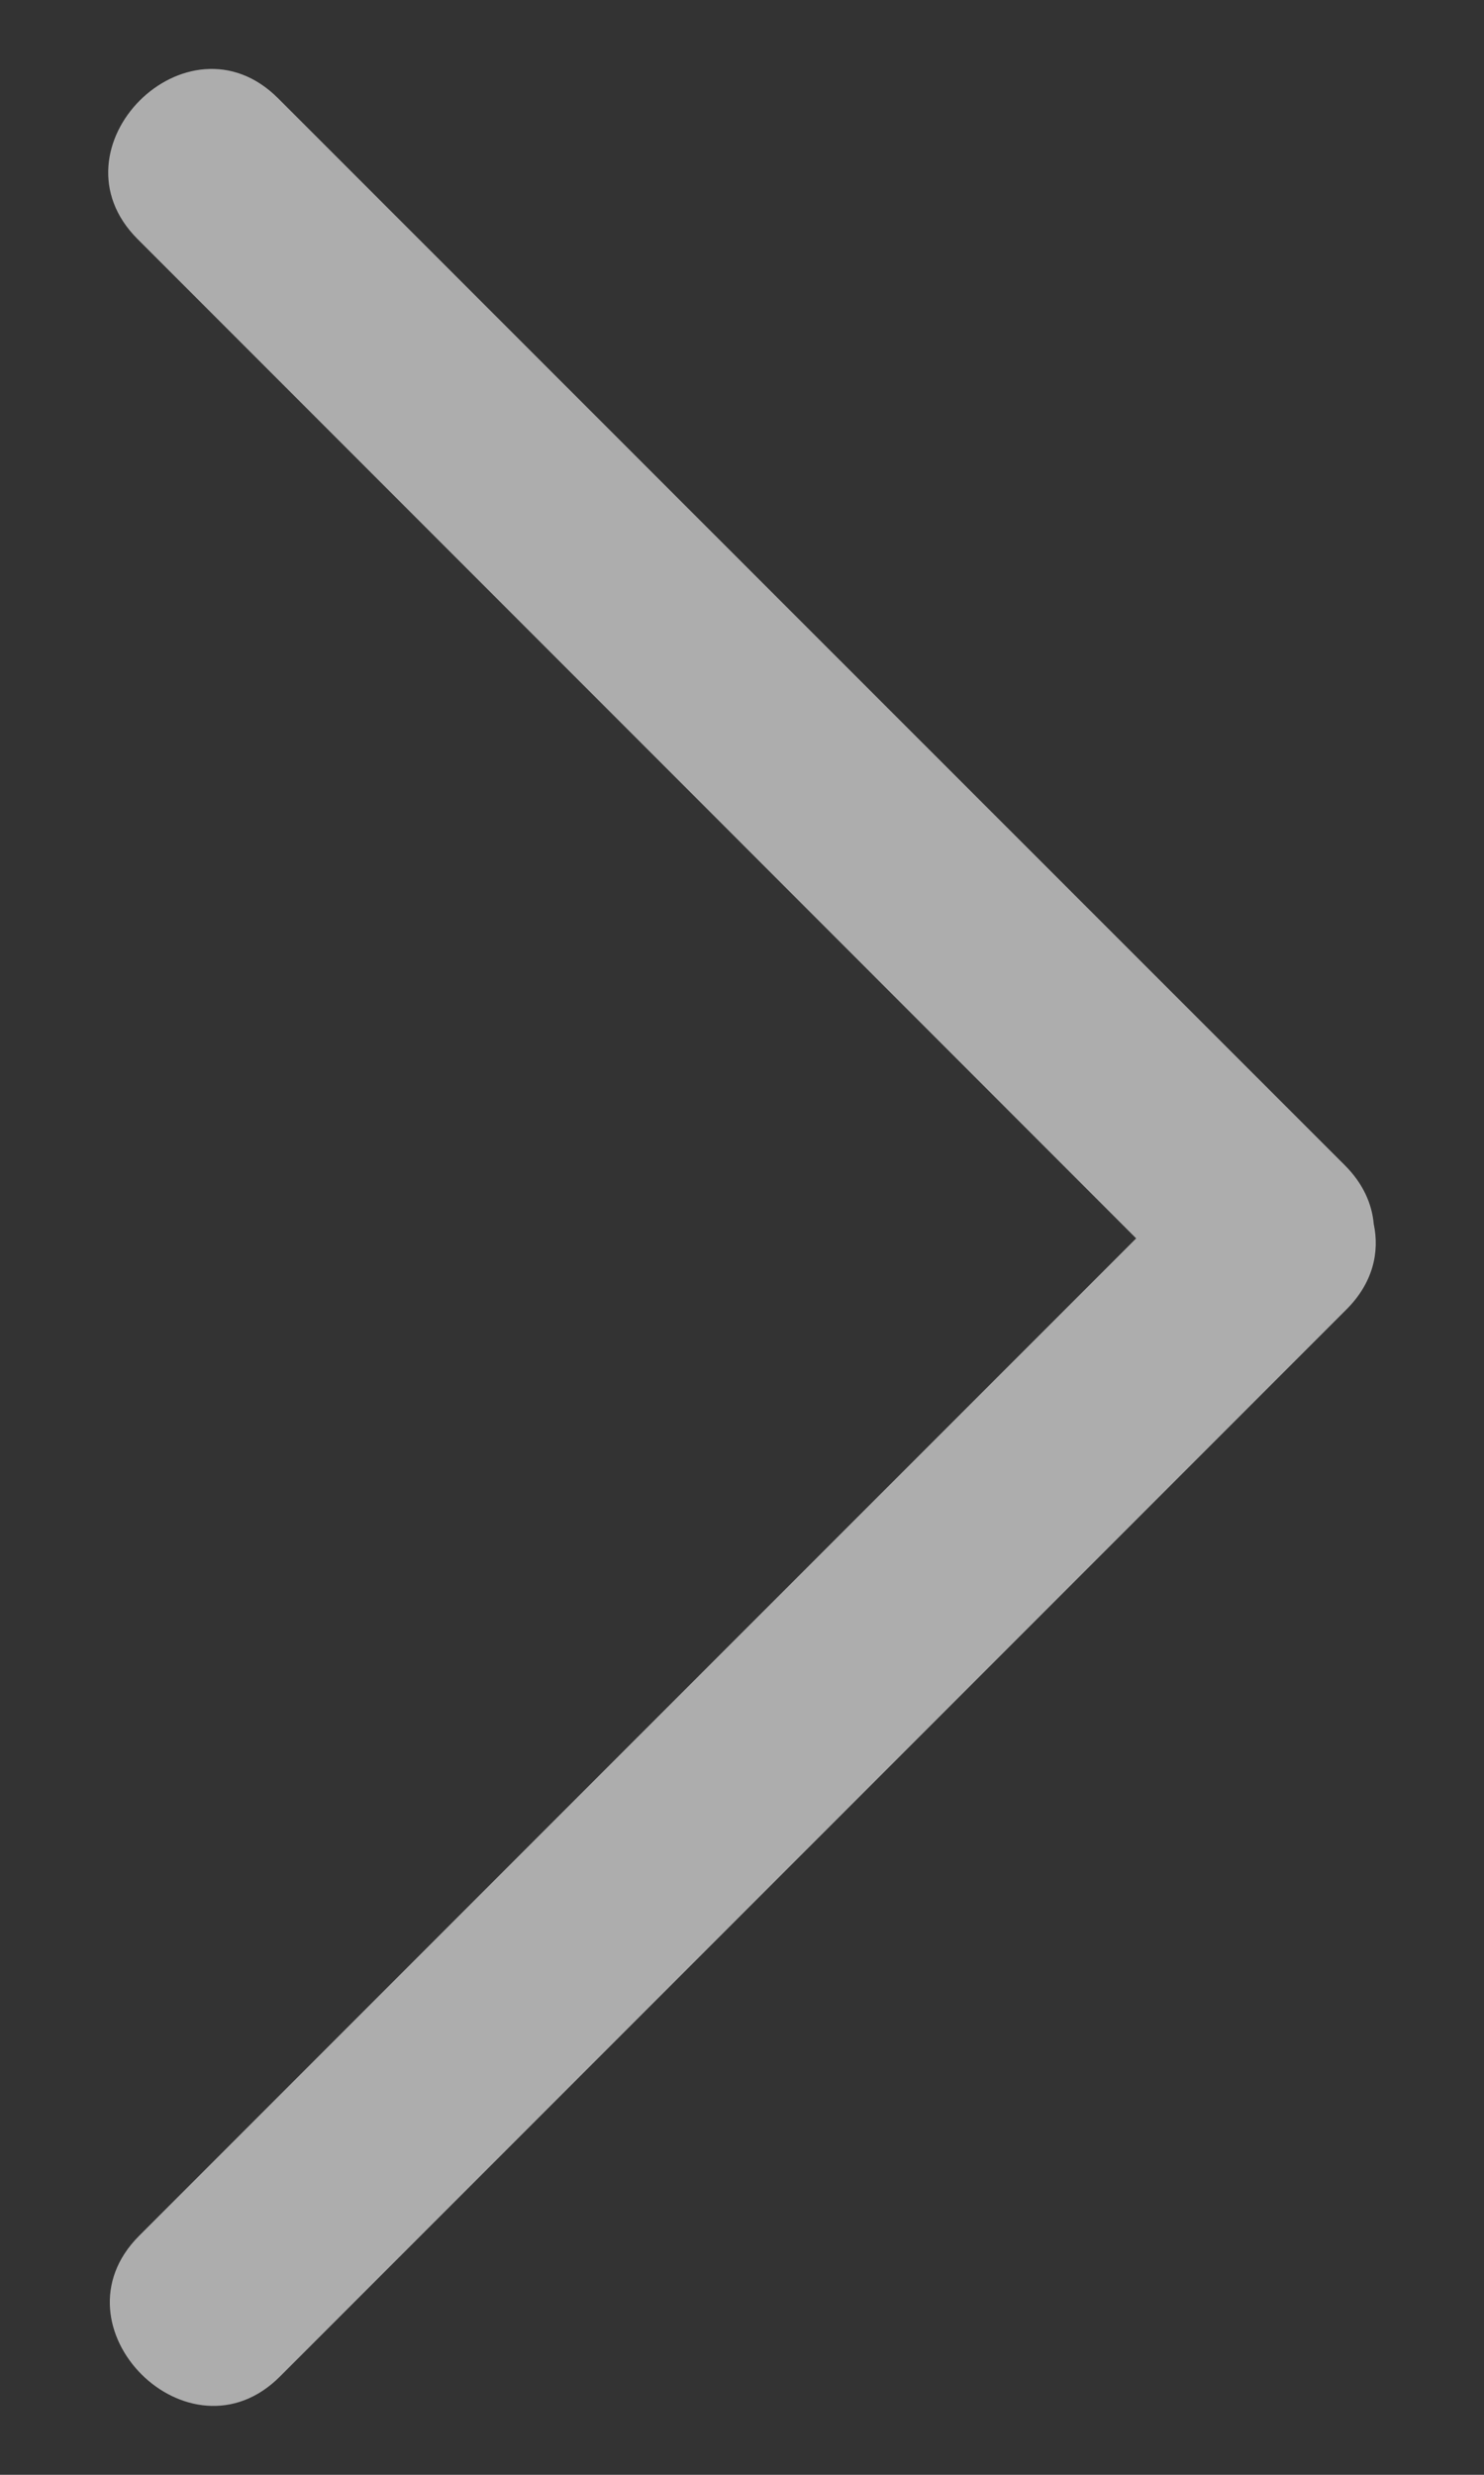 <?xml version="1.0" encoding="utf-8"?>
<!-- Generator: Adobe Illustrator 16.0.4, SVG Export Plug-In . SVG Version: 6.00 Build 0)  -->
<!DOCTYPE svg PUBLIC "-//W3C//DTD SVG 1.1//EN" "http://www.w3.org/Graphics/SVG/1.1/DTD/svg11.dtd">
<svg version="1.1" id="Calque_1" xmlns="http://www.w3.org/2000/svg" xmlns:xlink="http://www.w3.org/1999/xlink" x="0px" y="0px"
	 width="30px" height="50px" viewBox="0 0 30 50" enable-background="new 0 0 30 50" xml:space="preserve">
<rect x="0" y="0" width="30" height="50" fill="#333333" stroke="none"/>
<path opacity="0.6" fill="#FFFFFF" d="M27.771,24.73c-0.035-0.404-0.213-0.814-0.58-1.183C19.999,16.361,12.813,9.174,5.622,1.986
	C3.788,0.15,0.945,2.994,2.78,4.829c6.733,6.73,13.459,13.461,20.188,20.191C16.247,31.736,9.533,38.453,2.812,45.172
	c-1.835,1.834,1.013,4.68,2.848,2.842c7.186-7.184,14.375-14.373,21.562-21.561C27.757,25.917,27.892,25.296,27.771,24.73z"/>
</svg>
